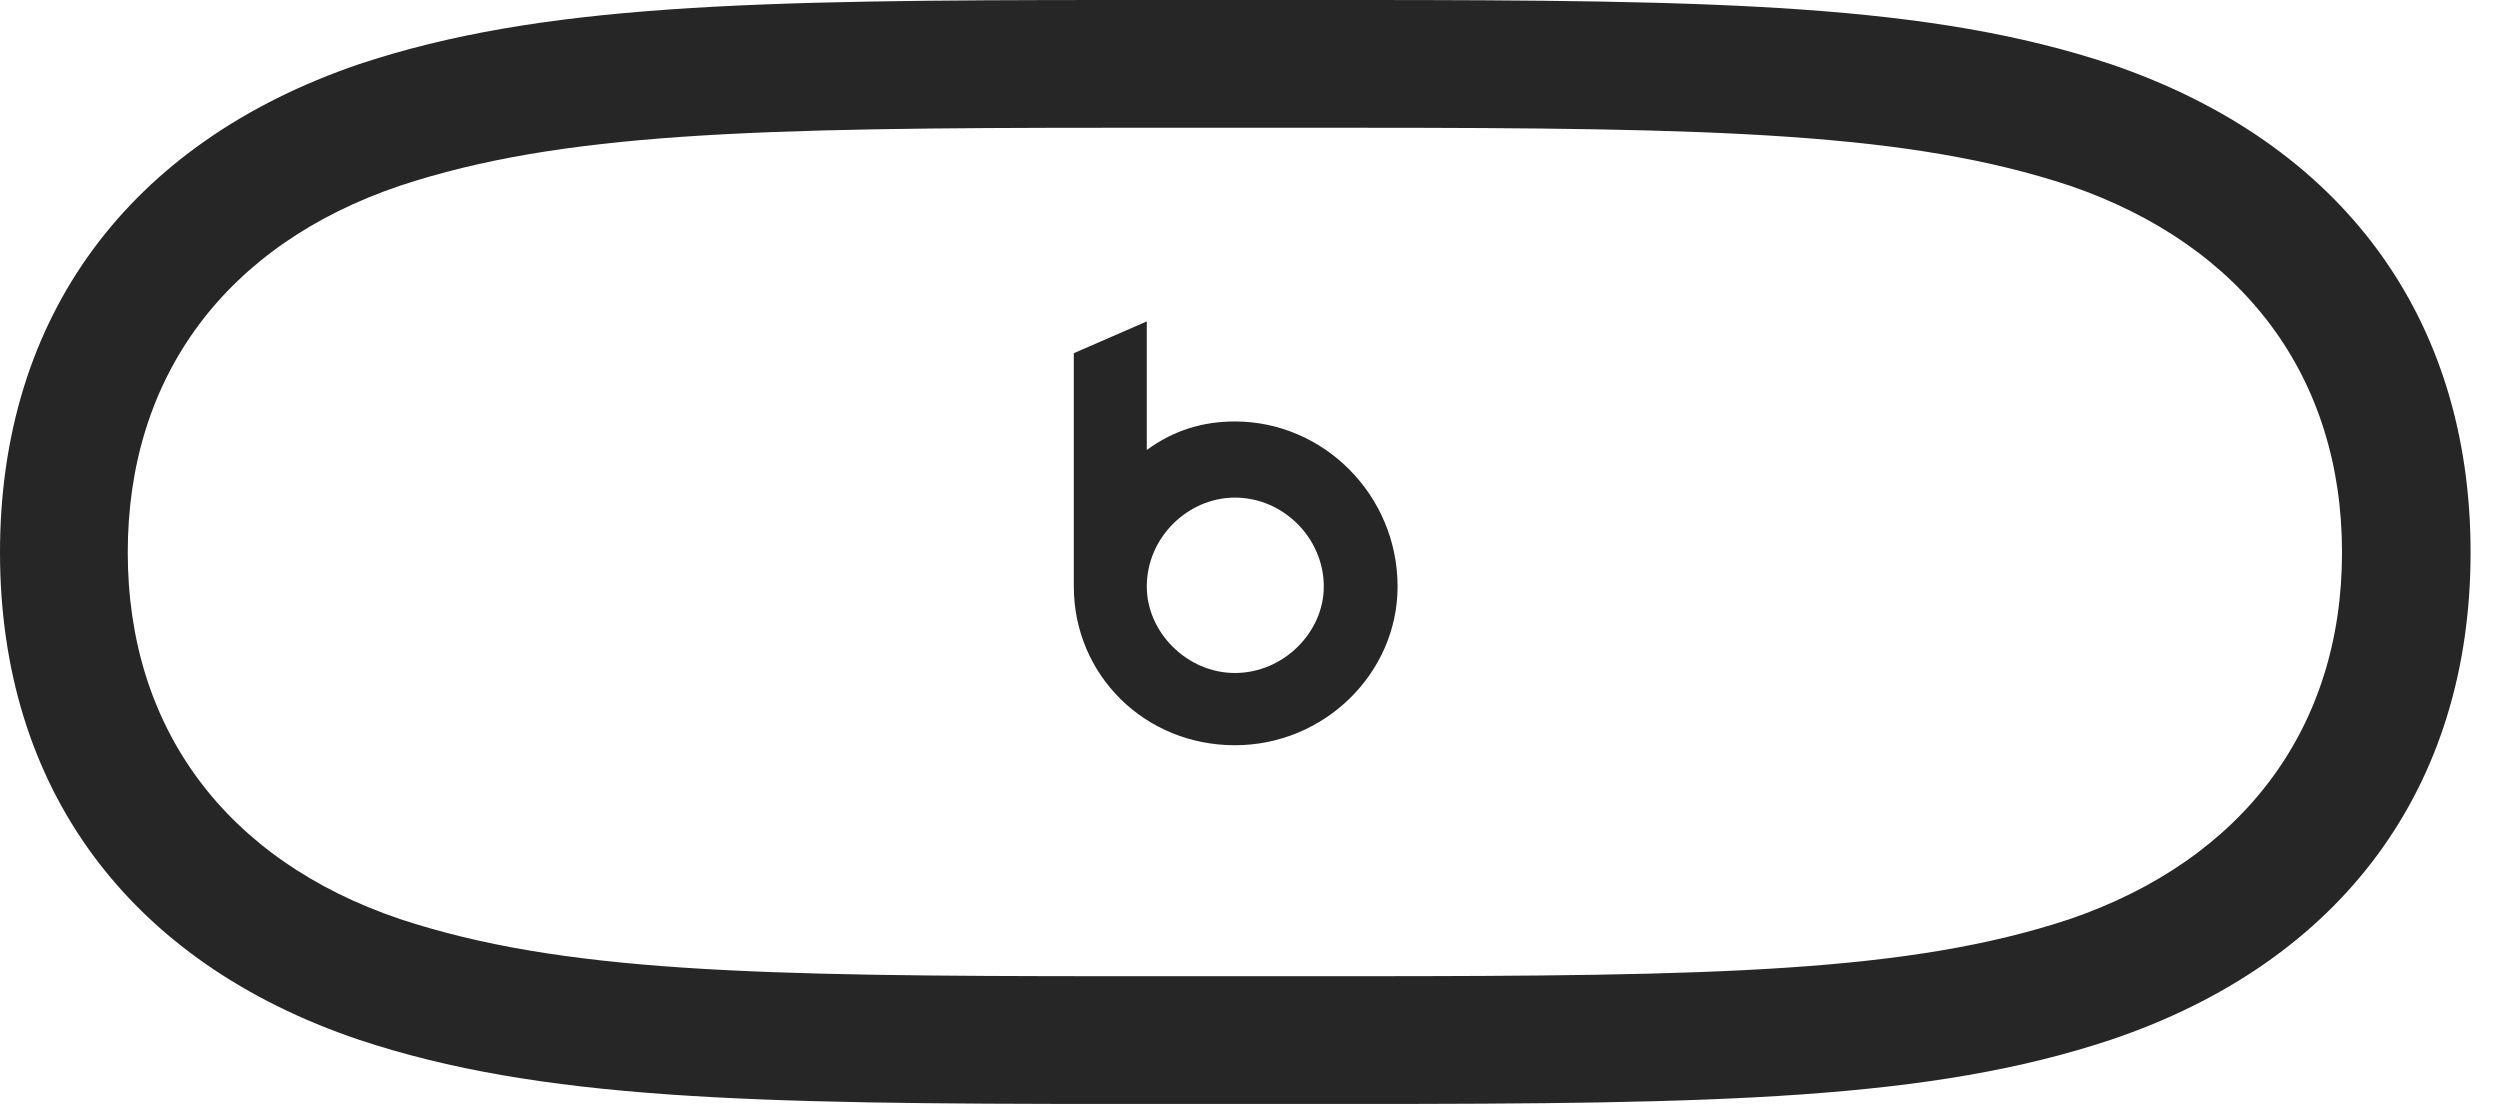 <?xml version="1.0" encoding="UTF-8"?>
<!--Generator: Apple Native CoreSVG 326-->
<!DOCTYPE svg
PUBLIC "-//W3C//DTD SVG 1.1//EN"
       "http://www.w3.org/Graphics/SVG/1.1/DTD/svg11.dtd">
<svg version="1.1" xmlns="http://www.w3.org/2000/svg" xmlns:xlink="http://www.w3.org/1999/xlink" viewBox="0 0 30.762 13.604">
 <g>
  <rect height="13.604" opacity="0" width="30.762" x="0" y="0"/>
  <path d="M13.73 13.584L16.66 13.584C21.152 13.584 23.75 13.535 25.977 12.793C28.809 11.836 30.4 9.697 30.4 6.797C30.4 3.896 28.809 1.758 25.977 0.791C23.75 0.049 21.152 0 16.66 0L13.73 0C9.248 0 6.641 0.049 4.414 0.791C1.582 1.758 0 3.896 0 6.797C0 9.697 1.582 11.836 4.414 12.793C6.641 13.535 9.248 13.584 13.73 13.584ZM13.73 12.012C9.268 12.012 6.904 11.963 4.922 11.309C2.783 10.586 1.572 8.965 1.572 6.797C1.572 4.629 2.783 3.008 4.922 2.285C6.904 1.631 9.268 1.572 13.73 1.572L16.66 1.572C21.133 1.572 23.496 1.631 25.469 2.285C27.607 3.018 28.818 4.639 28.818 6.797C28.818 8.955 27.607 10.576 25.469 11.309C23.496 11.963 21.133 12.012 16.66 12.012ZM15.195 9.17C16.299 9.17 17.197 8.281 17.197 7.217C17.197 6.094 16.289 5.186 15.195 5.186C14.805 5.186 14.443 5.293 14.111 5.537L14.111 3.955L13.213 4.346L13.213 7.217C13.213 8.301 14.082 9.17 15.195 9.17ZM15.195 8.281C14.609 8.281 14.111 7.783 14.111 7.217C14.111 6.611 14.619 6.123 15.195 6.123C15.791 6.123 16.289 6.621 16.289 7.217C16.289 7.783 15.791 8.281 15.195 8.281Z" fill="black" fill-opacity="0.85"/>
 </g>
</svg>
